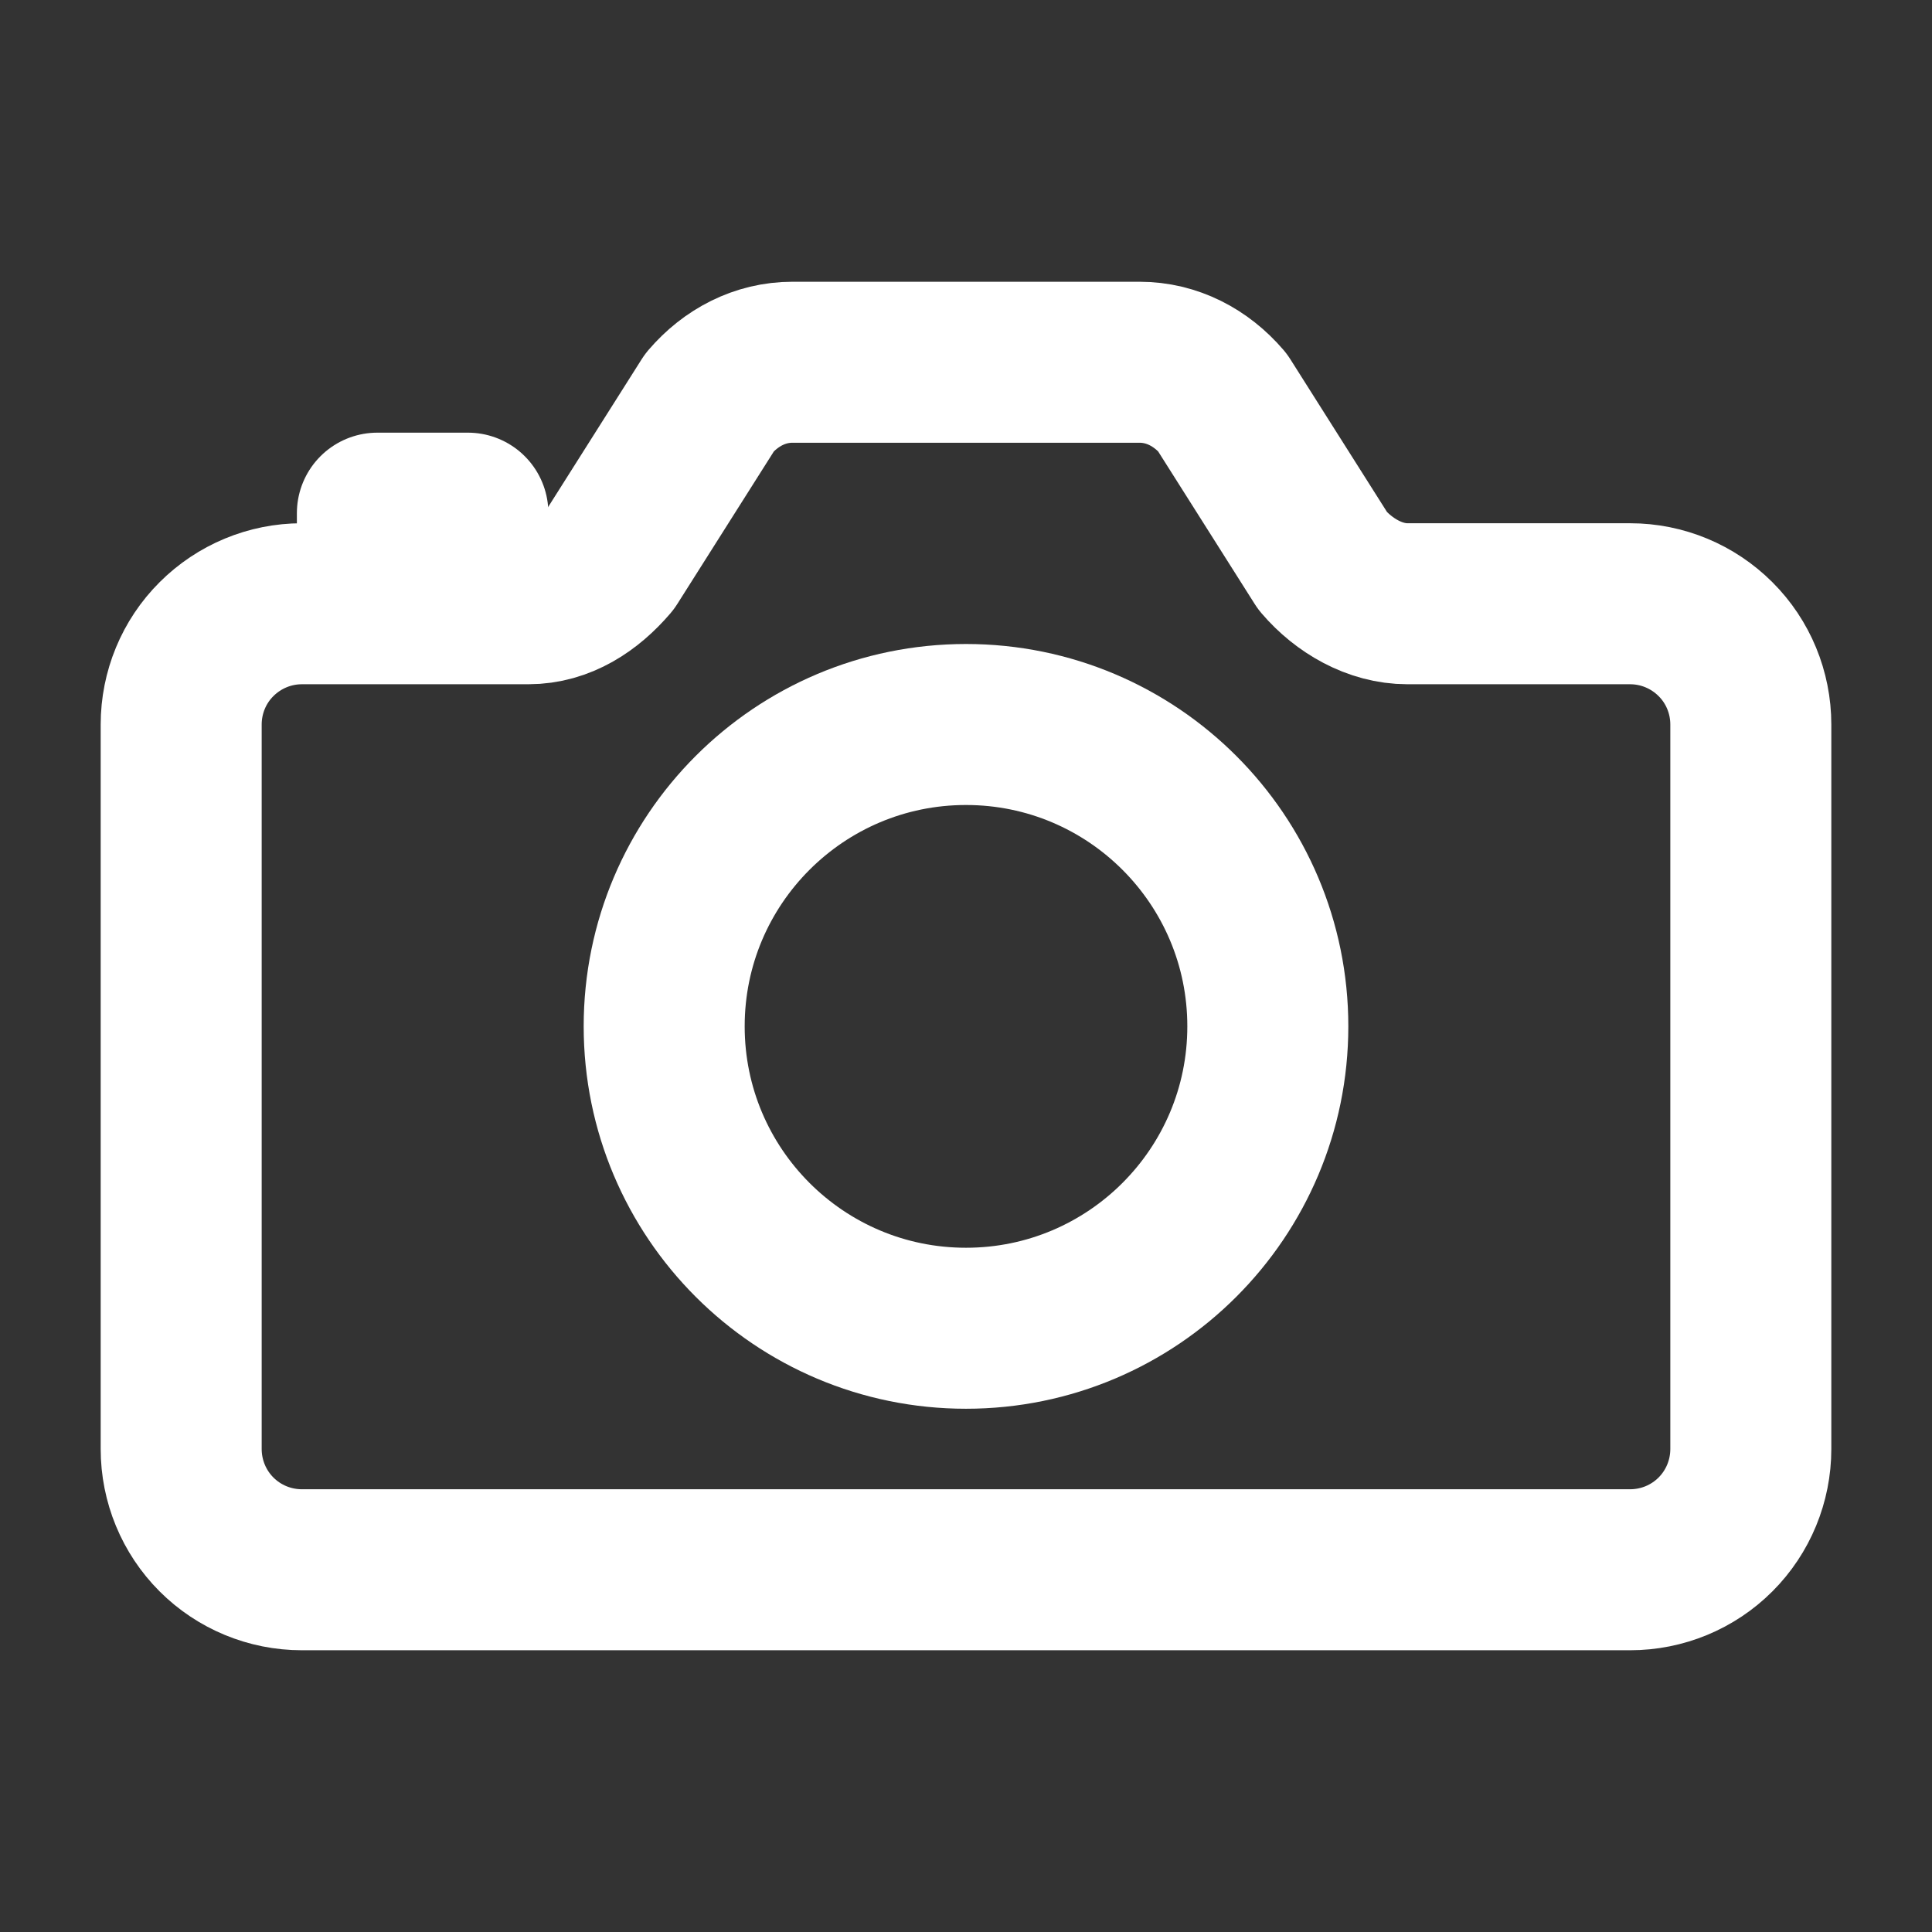 <svg width="18" height="18" viewBox="0 0 18 18" fill="none" xmlns="http://www.w3.org/2000/svg">
<rect x="0" y="0" width="18" height="18" fill="#333333" stroke="none"/>
<path d="M12.324 5.227L11.388 3.748C11.191 3.518 10.92 3.375 10.617 3.375H7.383C7.08 3.375 6.809 3.518 6.612 3.748L5.676 5.227C5.479 5.457 5.225 5.625 4.922 5.625H2.812C2.514 5.625 2.228 5.744 2.017 5.955C1.806 6.165 1.688 6.452 1.688 6.75V13.5C1.688 13.798 1.806 14.085 2.017 14.296C2.228 14.507 2.514 14.625 2.812 14.625H15.188C15.486 14.625 15.772 14.507 15.983 14.296C16.194 14.085 16.312 13.798 16.312 13.5V6.75C16.312 6.452 16.194 6.165 15.983 5.955C15.772 5.744 15.486 5.625 15.188 5.625H13.113C12.809 5.625 12.521 5.457 12.324 5.227Z" stroke="white" stroke-width="1.5" stroke-linecap="round" stroke-linejoin="round"/>
<path d="M9 12.375C10.553 12.375 11.812 11.116 11.812 9.562C11.812 8.009 10.553 6.75 9 6.75C7.447 6.75 6.188 8.009 6.188 9.562C6.188 11.116 7.447 12.375 9 12.375Z" stroke="white" stroke-width="1.5" stroke-miterlimit="10"/>
<path d="M4.359 5.555V4.781H3.516V5.555" stroke="white" stroke-width="1.5" stroke-linecap="round" stroke-linejoin="round"/>
</svg>

